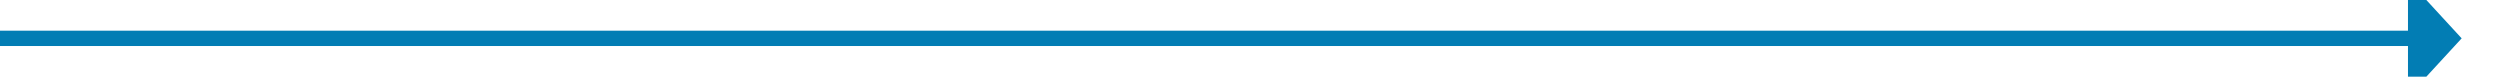 ﻿<?xml version="1.0" encoding="utf-8"?>
<svg version="1.1" xmlns:xlink="http://www.w3.org/1999/xlink" width="326px" height="10px" preserveAspectRatio="xMinYMid meet" viewBox="334 1951  326 8" xmlns="http://www.w3.org/2000/svg">
  <path d="M 334 1955  L 649 1955  " stroke-width="2" stroke="#027db4" fill="none" />
  <path d="M 648 1962.6  L 655 1955  L 648 1947.4  L 648 1962.6  Z " fill-rule="nonzero" fill="#027db4" stroke="none" />
</svg>